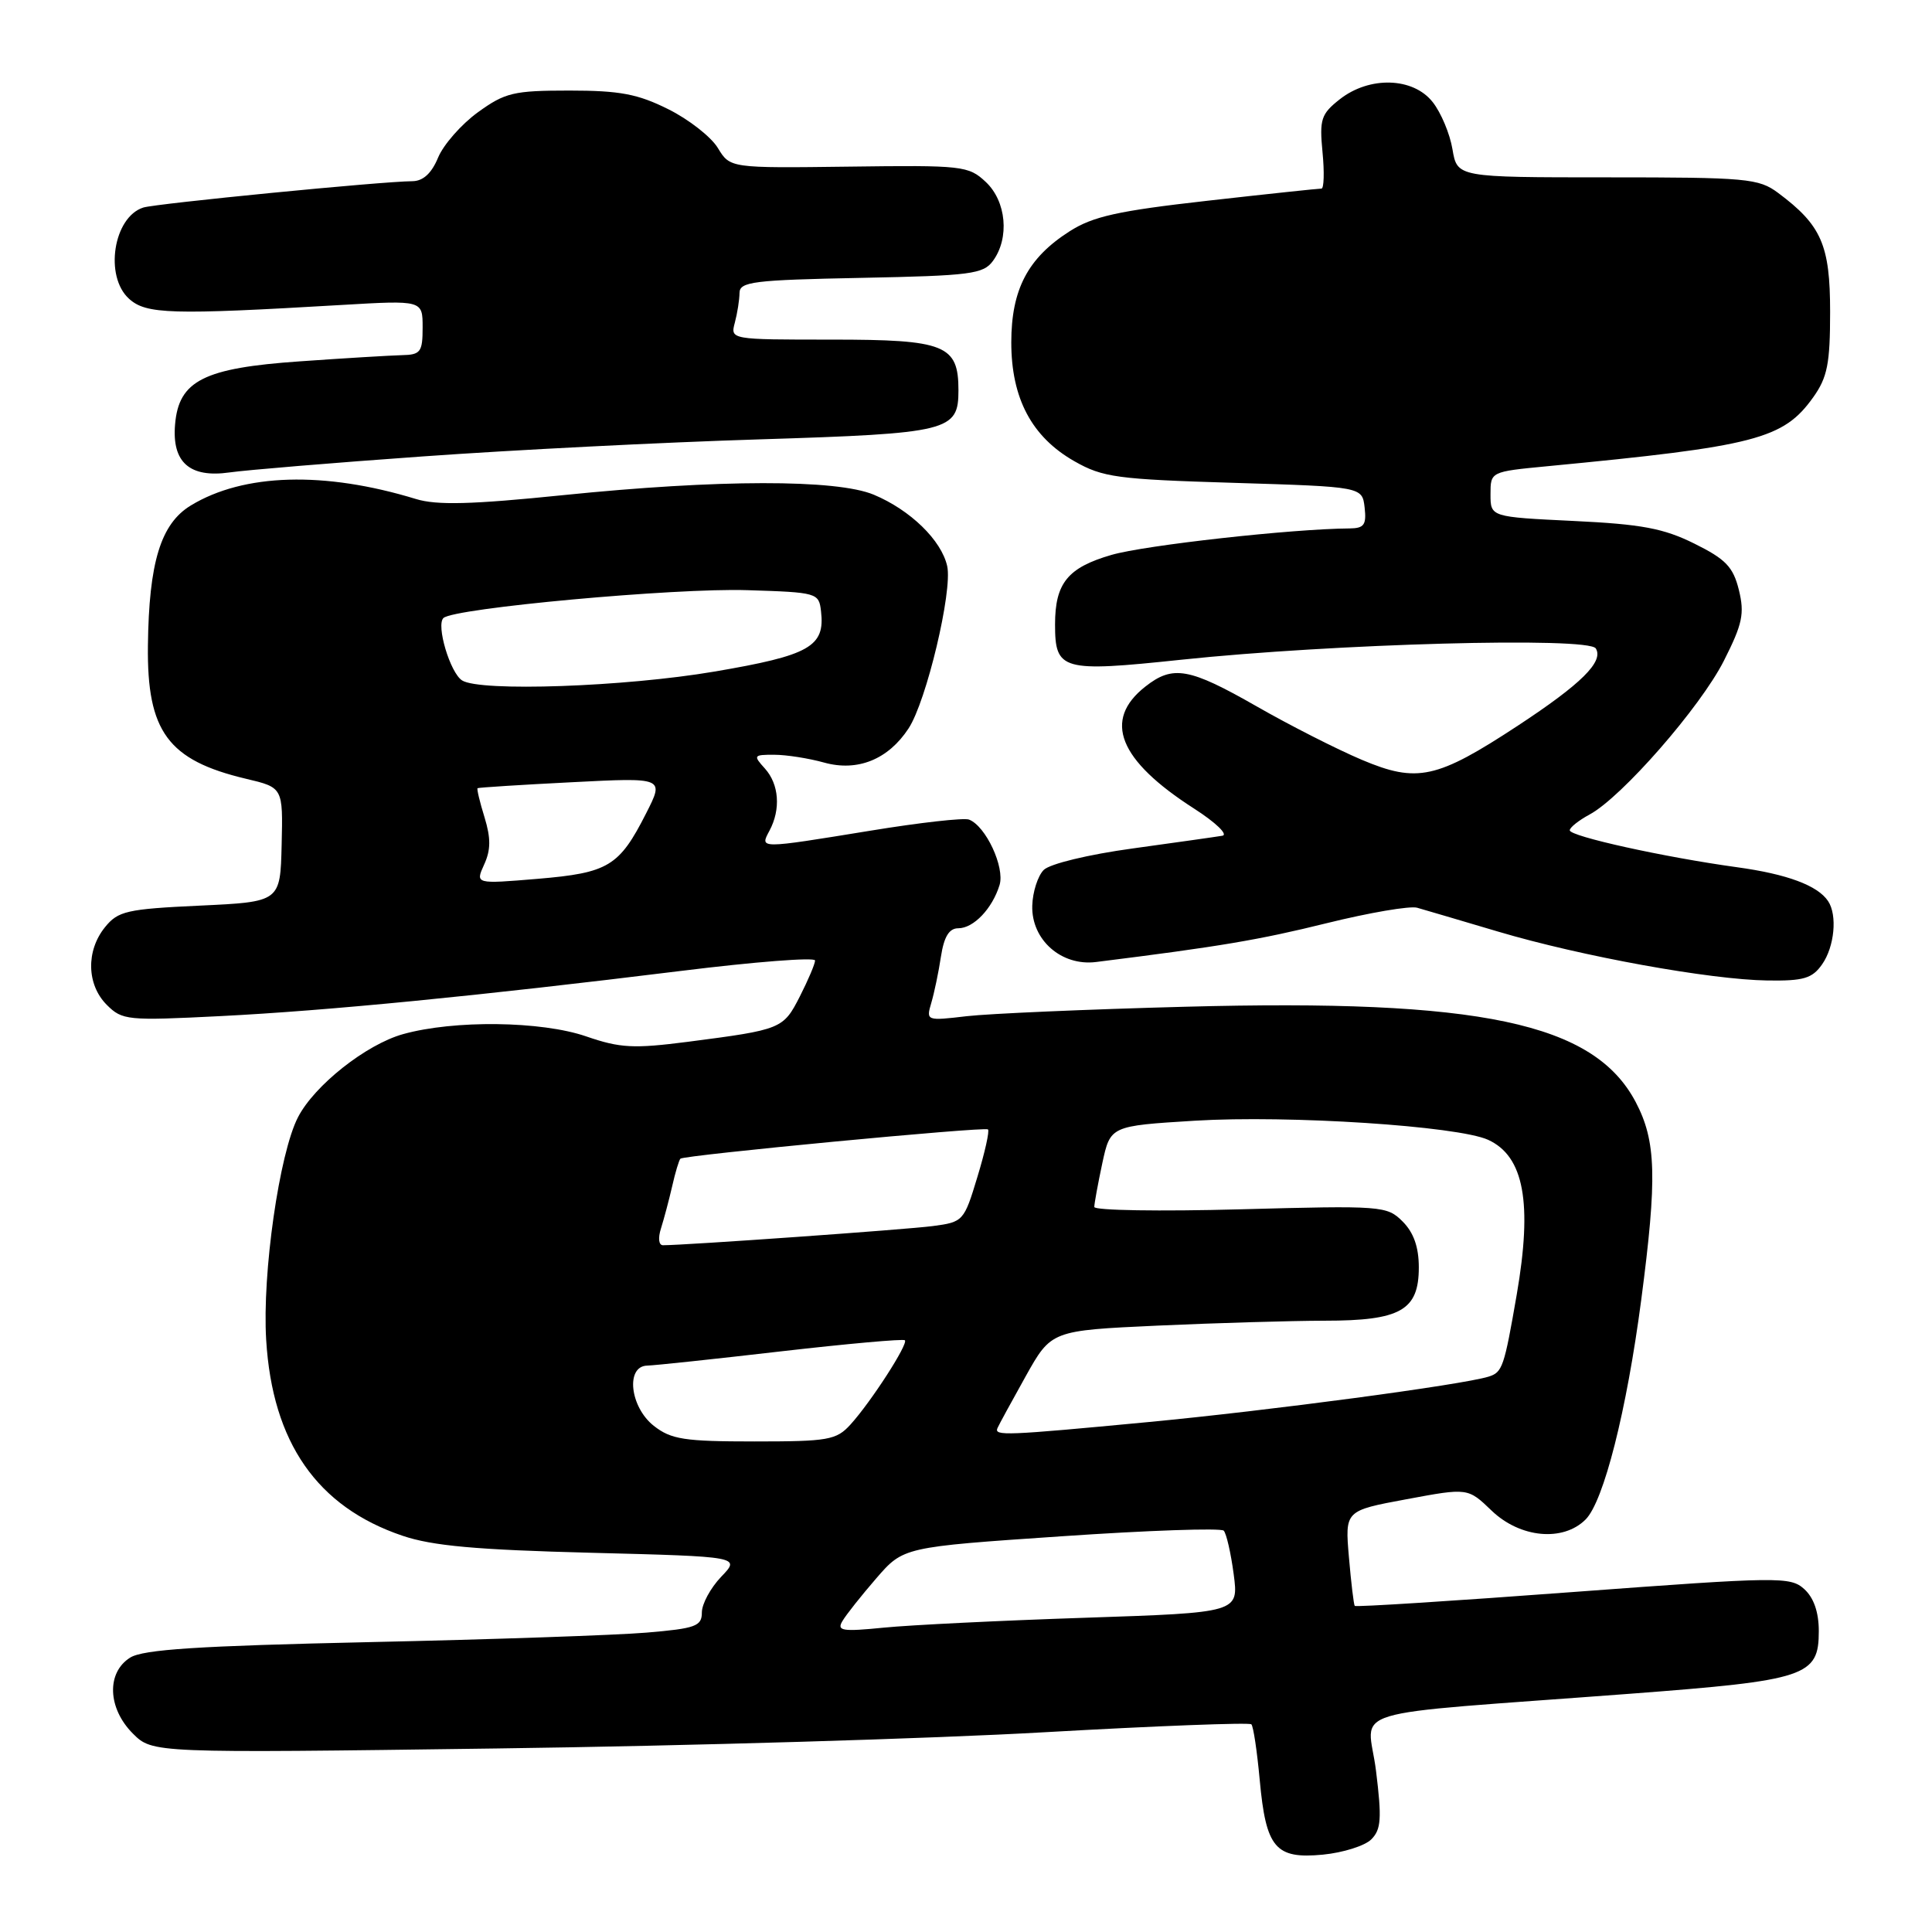 <?xml version="1.0" encoding="UTF-8" standalone="no"?>
<!DOCTYPE svg PUBLIC "-//W3C//DTD SVG 1.1//EN" "http://www.w3.org/Graphics/SVG/1.1/DTD/svg11.dtd" >
<svg xmlns="http://www.w3.org/2000/svg" xmlns:xlink="http://www.w3.org/1999/xlink" version="1.1" viewBox="0 0 256 256">
 <g >
 <path fill="currentColor"
d=" M 181.70 243.73 C 183.01 242.42 183.11 240.97 182.33 234.65 C 181.27 226.04 176.84 227.39 216.00 224.43 C 239.39 222.66 241.00 222.12 241.00 216.13 C 241.00 213.63 240.34 211.71 239.07 210.56 C 237.23 208.90 235.77 208.92 208.45 210.95 C 192.67 212.13 179.65 212.96 179.51 212.79 C 179.38 212.63 179.03 209.73 178.74 206.34 C 178.21 200.17 178.21 200.17 186.35 198.66 C 194.50 197.14 194.50 197.14 197.65 200.17 C 201.42 203.79 207.11 204.33 210.10 201.34 C 212.50 198.94 215.54 186.94 217.47 172.25 C 219.60 156.02 219.46 151.19 216.73 146.01 C 211.18 135.52 196.17 132.35 157.00 133.40 C 144.07 133.74 131.07 134.31 128.10 134.65 C 122.76 135.28 122.70 135.26 123.40 132.89 C 123.79 131.58 124.37 128.81 124.68 126.75 C 125.09 124.10 125.77 123.00 126.98 123.00 C 129.01 123.00 131.49 120.39 132.45 117.26 C 133.16 114.90 130.62 109.45 128.40 108.60 C 127.73 108.34 121.86 109.00 115.34 110.07 C 100.47 112.49 100.67 112.49 101.96 110.07 C 103.48 107.23 103.23 103.91 101.35 101.83 C 99.78 100.10 99.84 100.00 102.60 100.01 C 104.19 100.01 107.18 100.48 109.22 101.05 C 113.64 102.27 117.70 100.63 120.39 96.52 C 122.76 92.91 126.23 78.32 125.51 75.02 C 124.75 71.59 120.63 67.58 115.78 65.55 C 110.84 63.49 95.19 63.51 74.61 65.61 C 62.48 66.85 57.87 66.97 55.11 66.12 C 42.98 62.41 32.28 62.72 25.28 66.98 C 21.30 69.40 19.73 74.51 19.60 85.54 C 19.46 96.93 22.26 100.74 32.59 103.19 C 37.50 104.35 37.50 104.35 37.32 111.93 C 37.14 119.50 37.14 119.50 26.48 120.00 C 16.79 120.45 15.64 120.72 13.91 122.86 C 11.38 125.99 11.48 130.48 14.15 133.15 C 16.20 135.20 16.88 135.26 29.20 134.64 C 43.46 133.92 63.26 131.98 90.25 128.65 C 100.01 127.44 108.00 126.82 108.00 127.27 C 108.00 127.72 107.09 129.85 105.99 132.02 C 103.78 136.35 103.58 136.43 91.18 138.04 C 83.95 138.97 82.18 138.88 77.68 137.33 C 71.73 135.28 60.16 135.14 53.40 137.03 C 48.51 138.40 41.67 143.81 39.49 148.03 C 37.01 152.81 34.73 168.74 35.27 177.54 C 36.09 191.14 42.03 199.67 53.32 203.49 C 57.29 204.84 63.12 205.36 78.31 205.75 C 98.13 206.26 98.13 206.26 95.56 208.93 C 94.15 210.41 93.00 212.53 93.00 213.66 C 93.00 215.48 92.19 215.78 85.67 216.33 C 81.64 216.67 65.10 217.24 48.92 217.59 C 26.27 218.09 18.98 218.56 17.25 219.64 C 14.09 221.62 14.25 226.34 17.60 229.70 C 20.21 232.30 20.21 232.30 65.85 231.68 C 90.96 231.35 123.61 230.38 138.42 229.53 C 153.22 228.69 165.55 228.22 165.81 228.48 C 166.08 228.74 166.57 232.06 166.92 235.86 C 167.75 244.88 168.99 246.35 175.29 245.75 C 177.96 245.49 180.85 244.58 181.70 243.73 Z  M 241.44 127.78 C 243.08 125.44 243.48 121.26 242.23 119.40 C 240.85 117.33 236.79 115.82 230.15 114.91 C 220.56 113.59 208.00 110.82 208.00 110.02 C 208.00 109.65 209.18 108.71 210.62 107.93 C 214.87 105.66 225.32 93.70 228.43 87.54 C 230.89 82.68 231.18 81.31 230.41 78.17 C 229.65 75.11 228.67 74.09 224.51 72.03 C 220.44 70.01 217.52 69.46 208.51 69.03 C 197.50 68.50 197.50 68.50 197.50 65.50 C 197.50 62.50 197.50 62.50 205.00 61.78 C 232.66 59.13 236.30 58.19 240.27 52.63 C 242.14 50.00 242.50 48.18 242.50 41.32 C 242.50 32.46 241.35 29.84 235.61 25.56 C 233.03 23.64 231.48 23.50 212.97 23.50 C 193.09 23.50 193.09 23.50 192.46 19.78 C 192.12 17.73 190.94 14.92 189.84 13.53 C 187.25 10.23 181.46 10.06 177.52 13.16 C 175.05 15.11 174.82 15.80 175.24 20.16 C 175.50 22.82 175.43 24.99 175.10 24.99 C 174.77 24.98 167.97 25.70 160.00 26.60 C 148.12 27.94 144.82 28.67 141.71 30.66 C 136.19 34.19 134.01 38.35 134.00 45.36 C 134.00 52.79 136.71 57.90 142.37 61.12 C 146.13 63.26 148.02 63.51 163.50 63.98 C 180.50 64.50 180.50 64.50 180.82 67.25 C 181.08 69.55 180.75 70.00 178.82 70.02 C 171.23 70.07 151.71 72.24 147.27 73.53 C 141.48 75.21 139.80 77.27 139.80 82.74 C 139.80 88.84 140.69 89.09 156.50 87.42 C 176.62 85.29 210.49 84.36 211.45 85.92 C 212.53 87.66 209.54 90.62 201.13 96.15 C 190.38 103.21 187.79 103.78 180.45 100.68 C 177.18 99.30 170.90 96.11 166.50 93.59 C 157.58 88.49 155.41 88.10 151.76 90.98 C 146.10 95.42 148.22 100.73 158.22 107.14 C 161.09 108.98 162.77 110.60 161.97 110.74 C 161.16 110.88 155.83 111.63 150.12 112.42 C 144.20 113.23 139.12 114.46 138.30 115.27 C 137.52 116.05 136.83 118.19 136.78 120.01 C 136.65 124.53 140.64 128.05 145.24 127.47 C 161.64 125.42 166.85 124.54 175.78 122.33 C 181.44 120.93 186.84 120.01 187.78 120.28 C 188.73 120.55 193.55 121.97 198.50 123.44 C 209.58 126.73 226.58 129.81 234.19 129.92 C 238.99 129.99 240.13 129.65 241.44 127.78 Z  M 56.00 60.48 C 67.83 59.63 87.90 58.61 100.60 58.22 C 125.81 57.43 127.00 57.13 127.00 51.71 C 127.00 45.70 125.24 45.00 110.23 45.00 C 96.77 45.00 96.77 45.00 97.37 42.75 C 97.70 41.51 97.98 39.74 97.99 38.82 C 98.00 37.33 99.82 37.10 114.08 36.82 C 128.64 36.53 130.30 36.32 131.58 34.56 C 133.79 31.53 133.35 26.67 130.62 24.11 C 128.34 21.97 127.56 21.88 112.49 22.08 C 96.74 22.28 96.74 22.28 95.12 19.61 C 94.23 18.14 91.27 15.82 88.55 14.47 C 84.51 12.45 82.12 12.00 75.45 12.00 C 68.05 12.00 66.93 12.27 63.32 14.88 C 61.13 16.47 58.76 19.17 58.05 20.88 C 57.18 22.98 56.06 24.00 54.63 24.01 C 50.62 24.03 20.68 26.97 18.99 27.50 C 15.03 28.76 13.80 36.61 17.10 39.59 C 19.37 41.64 22.63 41.74 45.25 40.41 C 56.00 39.78 56.00 39.78 56.00 43.39 C 56.00 46.65 55.73 47.01 53.25 47.06 C 51.74 47.10 45.66 47.46 39.74 47.88 C 27.01 48.76 23.69 50.44 23.20 56.22 C 22.76 61.26 25.13 63.35 30.41 62.60 C 32.66 62.28 44.17 61.32 56.00 60.48 Z  M 111.62 214.81 C 112.10 213.98 114.12 211.44 116.10 209.15 C 119.70 204.99 119.70 204.99 140.60 203.57 C 152.09 202.78 161.79 202.45 162.15 202.82 C 162.50 203.19 163.10 205.79 163.47 208.59 C 164.14 213.68 164.14 213.68 143.82 214.36 C 132.64 214.73 120.63 215.32 117.12 215.67 C 111.61 216.22 110.85 216.10 111.62 214.81 Z  M 86.63 188.93 C 83.47 186.44 82.87 181.03 85.75 180.95 C 86.71 180.93 94.70 180.08 103.50 179.06 C 112.30 178.05 119.68 177.39 119.90 177.59 C 120.39 178.05 115.43 185.74 112.70 188.75 C 110.82 190.82 109.77 191.00 99.96 191.00 C 90.66 191.00 88.93 190.73 86.63 188.93 Z  M 132.17 189.23 C 132.35 188.81 134.03 185.73 135.90 182.38 C 139.30 176.30 139.30 176.30 153.40 175.65 C 161.15 175.30 171.11 175.01 175.53 175.00 C 185.58 175.00 188.00 173.63 188.00 167.94 C 188.00 165.25 187.32 163.32 185.86 161.86 C 183.78 159.78 183.16 159.73 164.36 160.24 C 153.71 160.53 145.00 160.39 145.00 159.93 C 145.00 159.47 145.48 156.87 146.06 154.14 C 147.13 149.19 147.13 149.19 158.31 148.50 C 170.75 147.74 193.15 149.20 197.18 151.03 C 201.94 153.21 203.08 159.37 200.97 171.57 C 199.31 181.16 199.08 181.84 197.25 182.41 C 193.76 183.50 168.12 186.92 152.06 188.44 C 133.26 190.22 131.71 190.29 132.17 189.23 Z  M 87.59 162.75 C 87.98 161.51 88.65 159.00 89.07 157.17 C 89.48 155.34 89.98 153.70 90.16 153.53 C 90.68 153.06 130.44 149.27 130.91 149.65 C 131.14 149.84 130.51 152.67 129.51 155.95 C 127.74 161.81 127.63 161.93 123.60 162.46 C 120.12 162.92 90.80 165.00 87.85 165.00 C 87.28 165.00 87.17 164.05 87.59 162.75 Z  M 64.15 114.56 C 65.04 112.62 65.05 111.07 64.20 108.29 C 63.57 106.26 63.16 104.53 63.28 104.44 C 63.40 104.35 69.02 103.99 75.76 103.65 C 88.03 103.02 88.03 103.02 85.62 107.76 C 82.05 114.80 80.62 115.66 71.24 116.45 C 62.98 117.14 62.98 117.14 64.15 114.56 Z  M 61.23 90.16 C 59.65 89.16 57.76 82.83 58.76 81.89 C 60.15 80.58 89.49 77.89 99.00 78.20 C 108.30 78.49 108.51 78.55 108.79 81.00 C 109.34 85.68 107.30 86.84 94.65 88.99 C 82.76 91.01 63.62 91.68 61.23 90.16 Z "/>
</g>
</svg>
